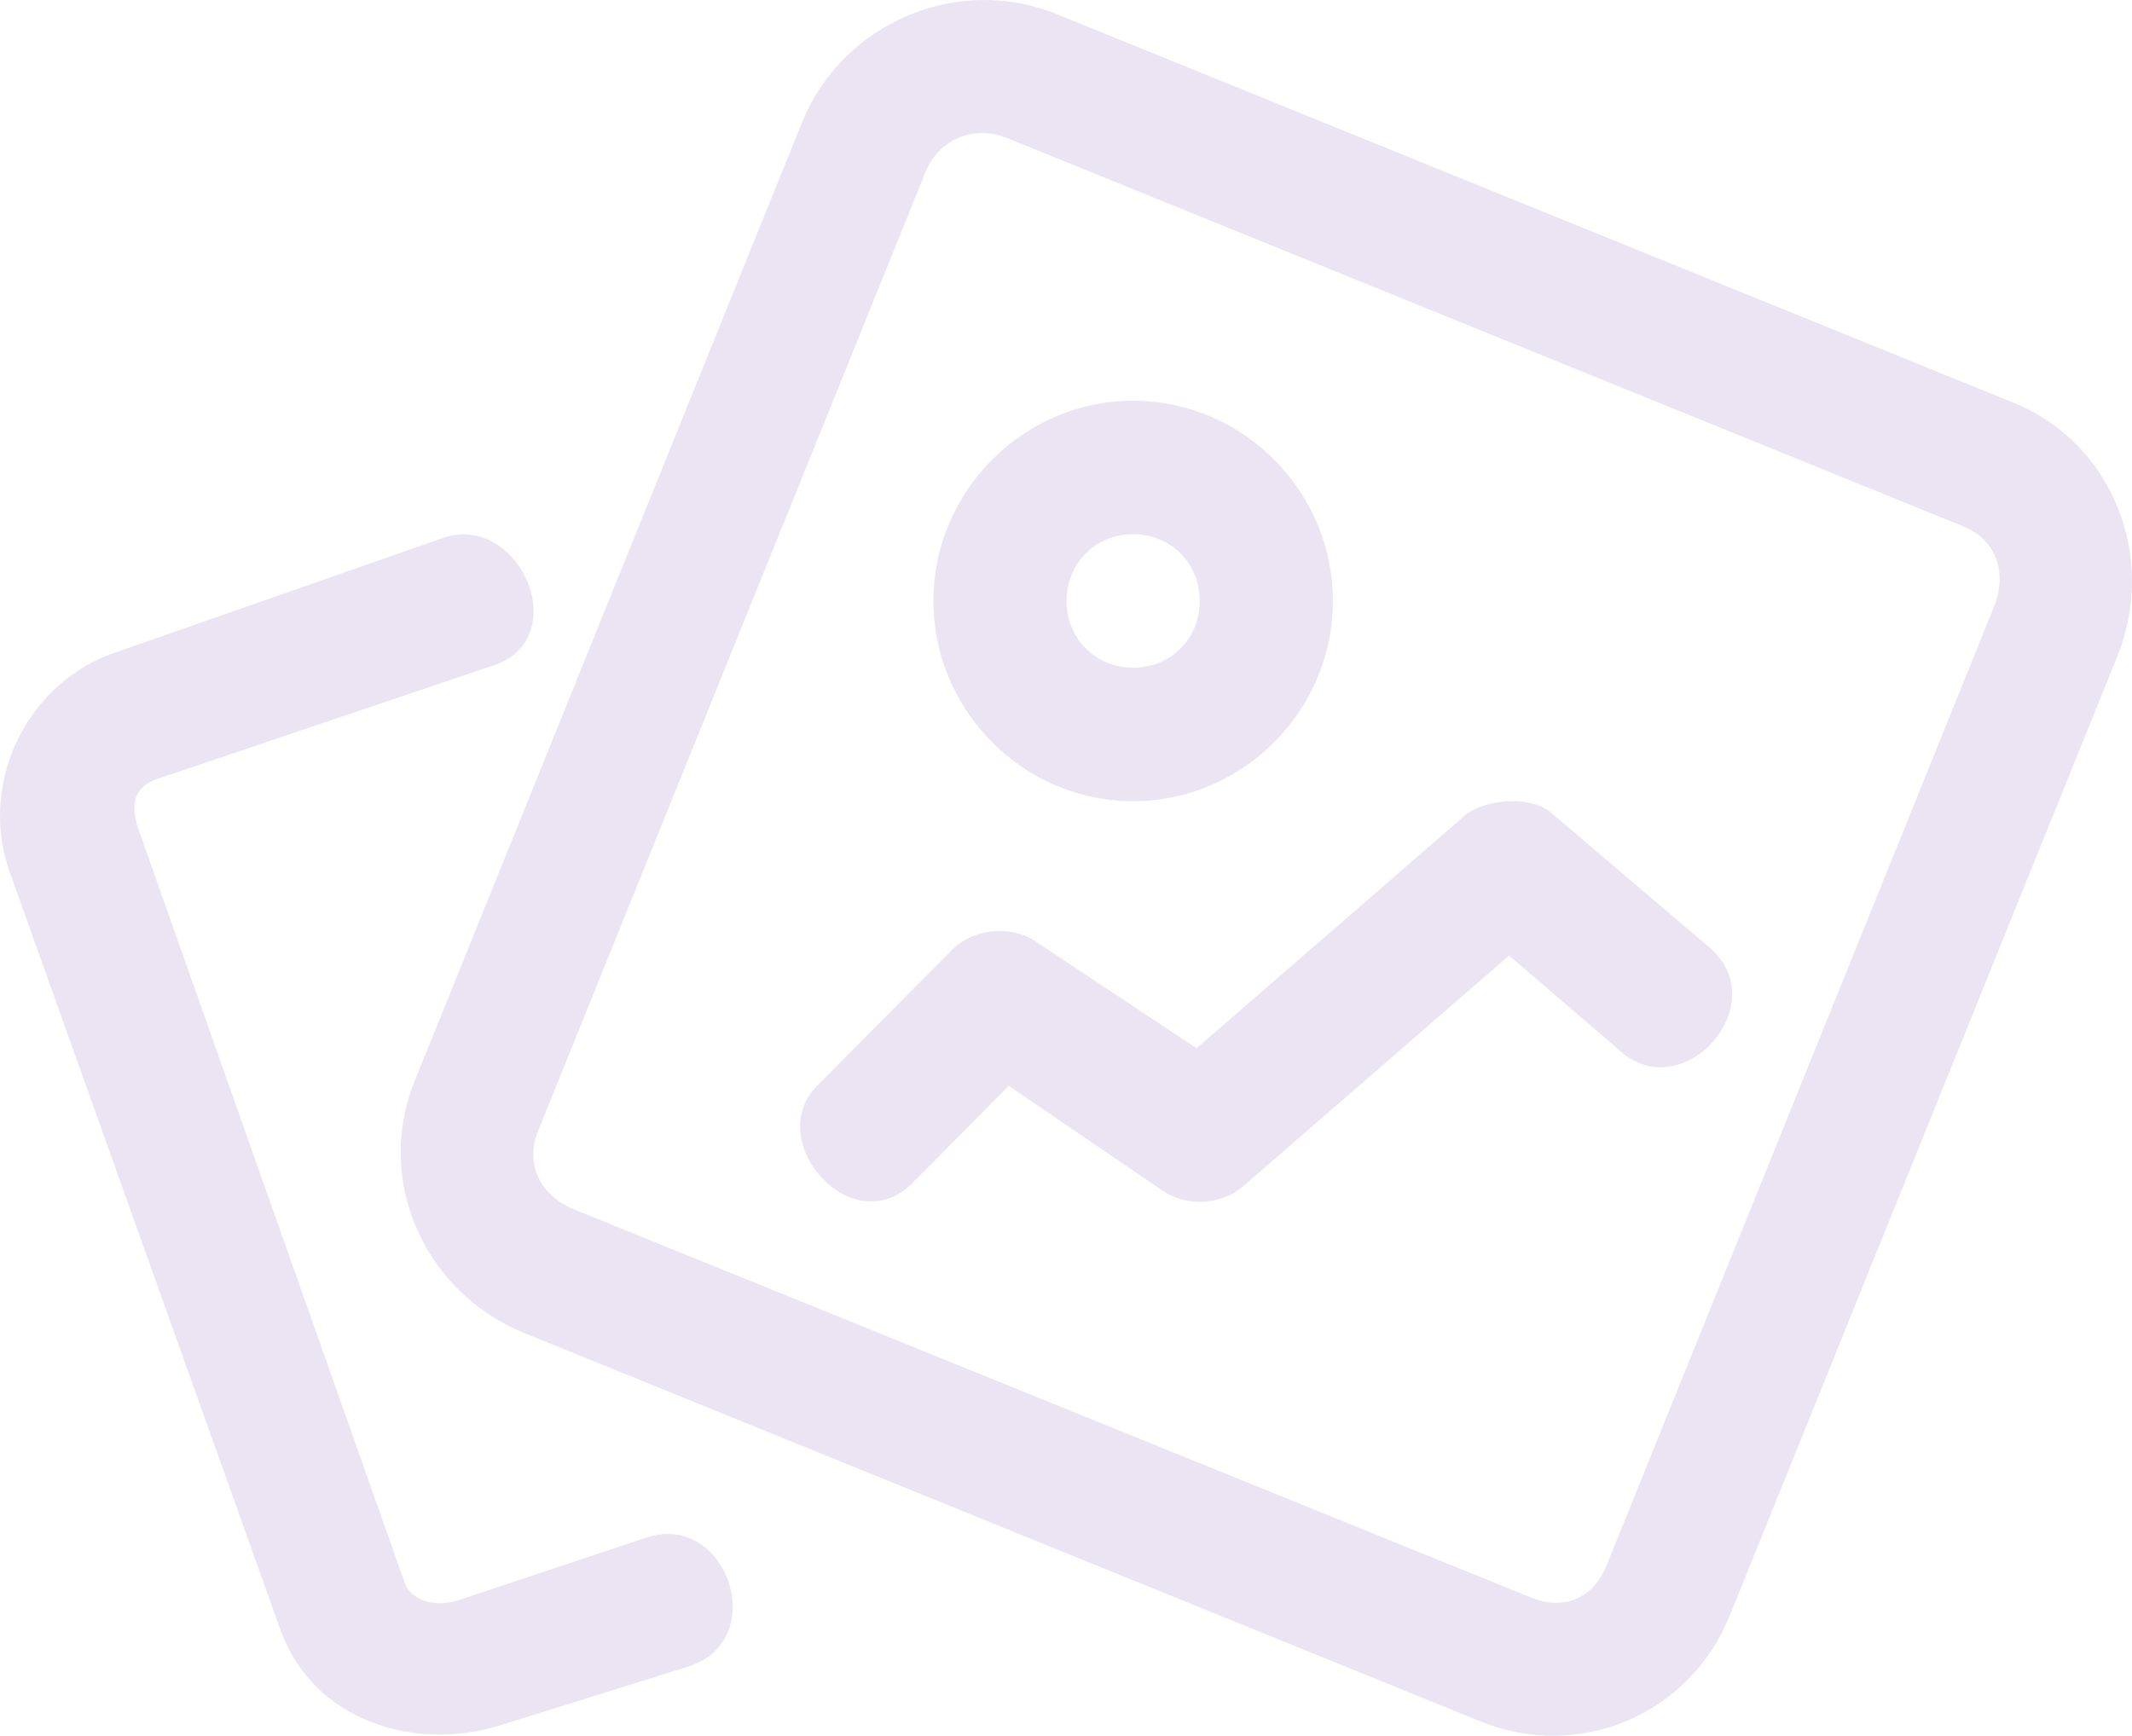<svg width="70" height="57" viewBox="0 0 70 57" fill="none" xmlns="http://www.w3.org/2000/svg">
<path opacity="0.4" d="M48.049 26.82L39.286 34.423L34.083 30.968C33.23 30.345 31.931 30.472 31.21 31.239L26.824 35.659C25.032 37.47 27.987 40.842 29.973 38.838L33.121 35.659L38.193 39.114C38.963 39.632 40.073 39.57 40.786 38.983L49.549 31.38L53.243 34.554C55.316 36.317 58.281 32.941 56.116 31.104L50.913 26.675C50.231 26.105 48.705 26.237 48.04 26.816L48.049 26.82ZM37.205 13.158C33.606 13.158 30.646 16.126 30.646 19.734C30.646 23.343 33.606 26.311 37.205 26.311C40.803 26.311 43.764 23.343 43.764 19.734C43.764 16.126 40.803 13.158 37.205 13.158ZM37.205 17.542C38.438 17.542 39.391 18.498 39.391 19.734C39.391 20.971 38.438 21.927 37.205 21.927C35.972 21.927 35.019 20.971 35.019 19.734C35.019 18.498 35.972 17.542 37.205 17.542ZM14.52 17.674L3.588 21.497C0.733 22.602 -0.666 25.855 0.309 28.609L9.198 53.496C10.283 56.556 13.676 57.529 16.439 56.653L22.587 54.732C25.329 53.877 23.868 49.611 21.223 50.492L15.071 52.544C14.152 52.838 13.462 52.456 13.295 51.996L4.55 27.241C4.288 26.478 4.358 25.89 5.101 25.601L16.033 21.909C18.954 21.12 17.095 16.77 14.528 17.669L14.52 17.674ZM34.695 0.464C31.442 -0.86 27.655 0.749 26.334 4.016L13.61 35.51C12.29 38.777 13.947 42.447 17.204 43.771L48.608 56.53C51.866 57.845 55.474 56.311 56.794 53.053L69.518 21.554C70.839 18.288 69.361 14.539 66.108 13.223L34.695 0.464ZM33.055 4.529L64.468 17.288C65.548 17.726 65.911 18.822 65.474 19.91L52.749 51.404C52.312 52.492 51.337 52.904 50.257 52.456L18.84 39.711C17.764 39.272 17.222 38.246 17.659 37.159L30.384 5.66C30.821 4.577 31.975 4.09 33.051 4.529H33.055Z" fill="#CEBFE1"/>
</svg>
